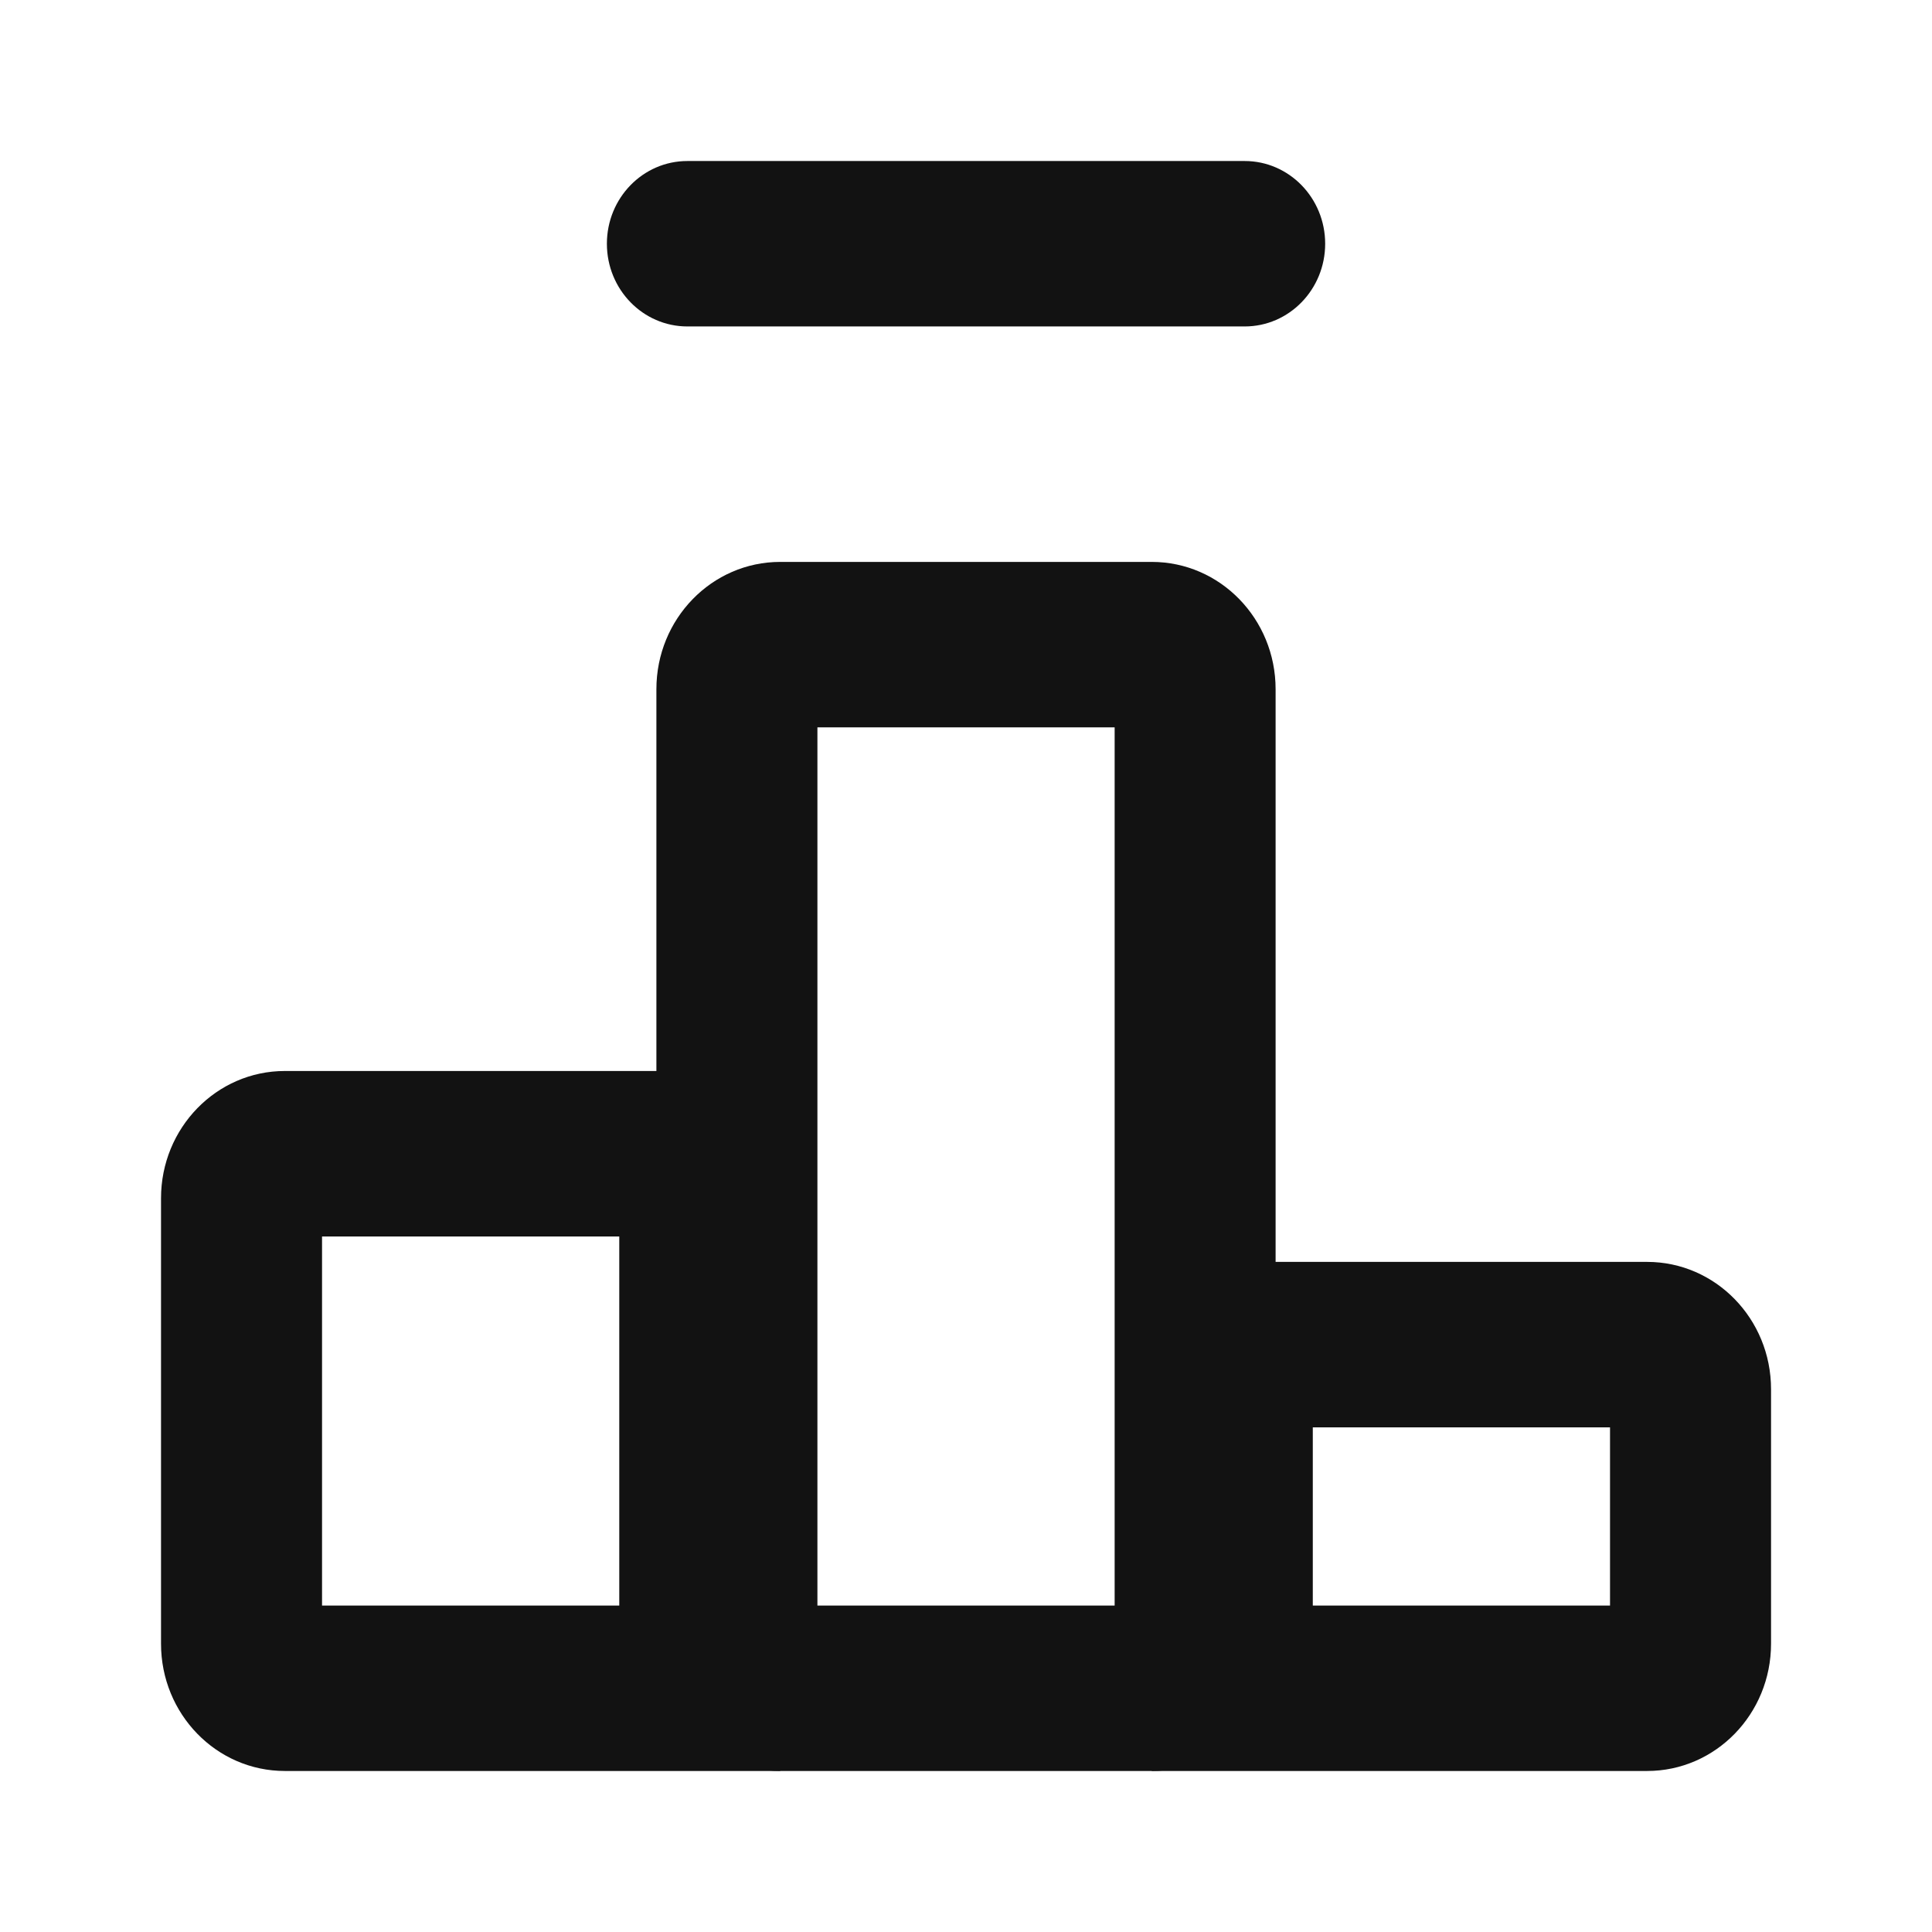 <svg width="32" height="32" viewBox="0 0 32 32" fill="none" xmlns="http://www.w3.org/2000/svg">
<path fill-rule="evenodd" clip-rule="evenodd" d="M5.334 20.48V26.593H10.257V20.48H5.334ZM4.718 17.739C3.585 17.739 2.667 18.683 2.667 19.847V27.225C2.667 28.39 3.585 29.333 4.718 29.333H12.923V19.847C12.923 18.683 12.005 17.739 10.872 17.739H4.718Z" fill="#121212"/>
<path fill-rule="evenodd" clip-rule="evenodd" d="M13.539 12.047V26.593H18.462V12.047H13.539ZM12.923 9.307C11.79 9.307 10.872 10.251 10.872 11.415V27.225C10.872 28.39 11.79 29.333 12.923 29.333H19.077C20.21 29.333 21.128 28.39 21.128 27.225V11.415C21.128 10.251 20.21 9.307 19.077 9.307H12.923Z" fill="#121212"/>
<path fill-rule="evenodd" clip-rule="evenodd" d="M21.744 23.642V26.593H26.667V23.642H21.744ZM21.128 20.901C19.996 20.901 19.077 21.845 19.077 23.009V29.333H27.282C28.415 29.333 29.334 28.39 29.334 27.225V23.009C29.334 21.845 28.415 20.901 27.282 20.901H21.128Z" fill="#121212"/>
<path fill-rule="evenodd" clip-rule="evenodd" d="M10.052 4.037C10.052 3.28 10.649 2.667 11.385 2.667H20.616C21.352 2.667 21.949 3.28 21.949 4.037C21.949 4.794 21.352 5.407 20.616 5.407H11.385C10.649 5.407 10.052 4.794 10.052 4.037Z" fill="#121212"/>
</svg>
